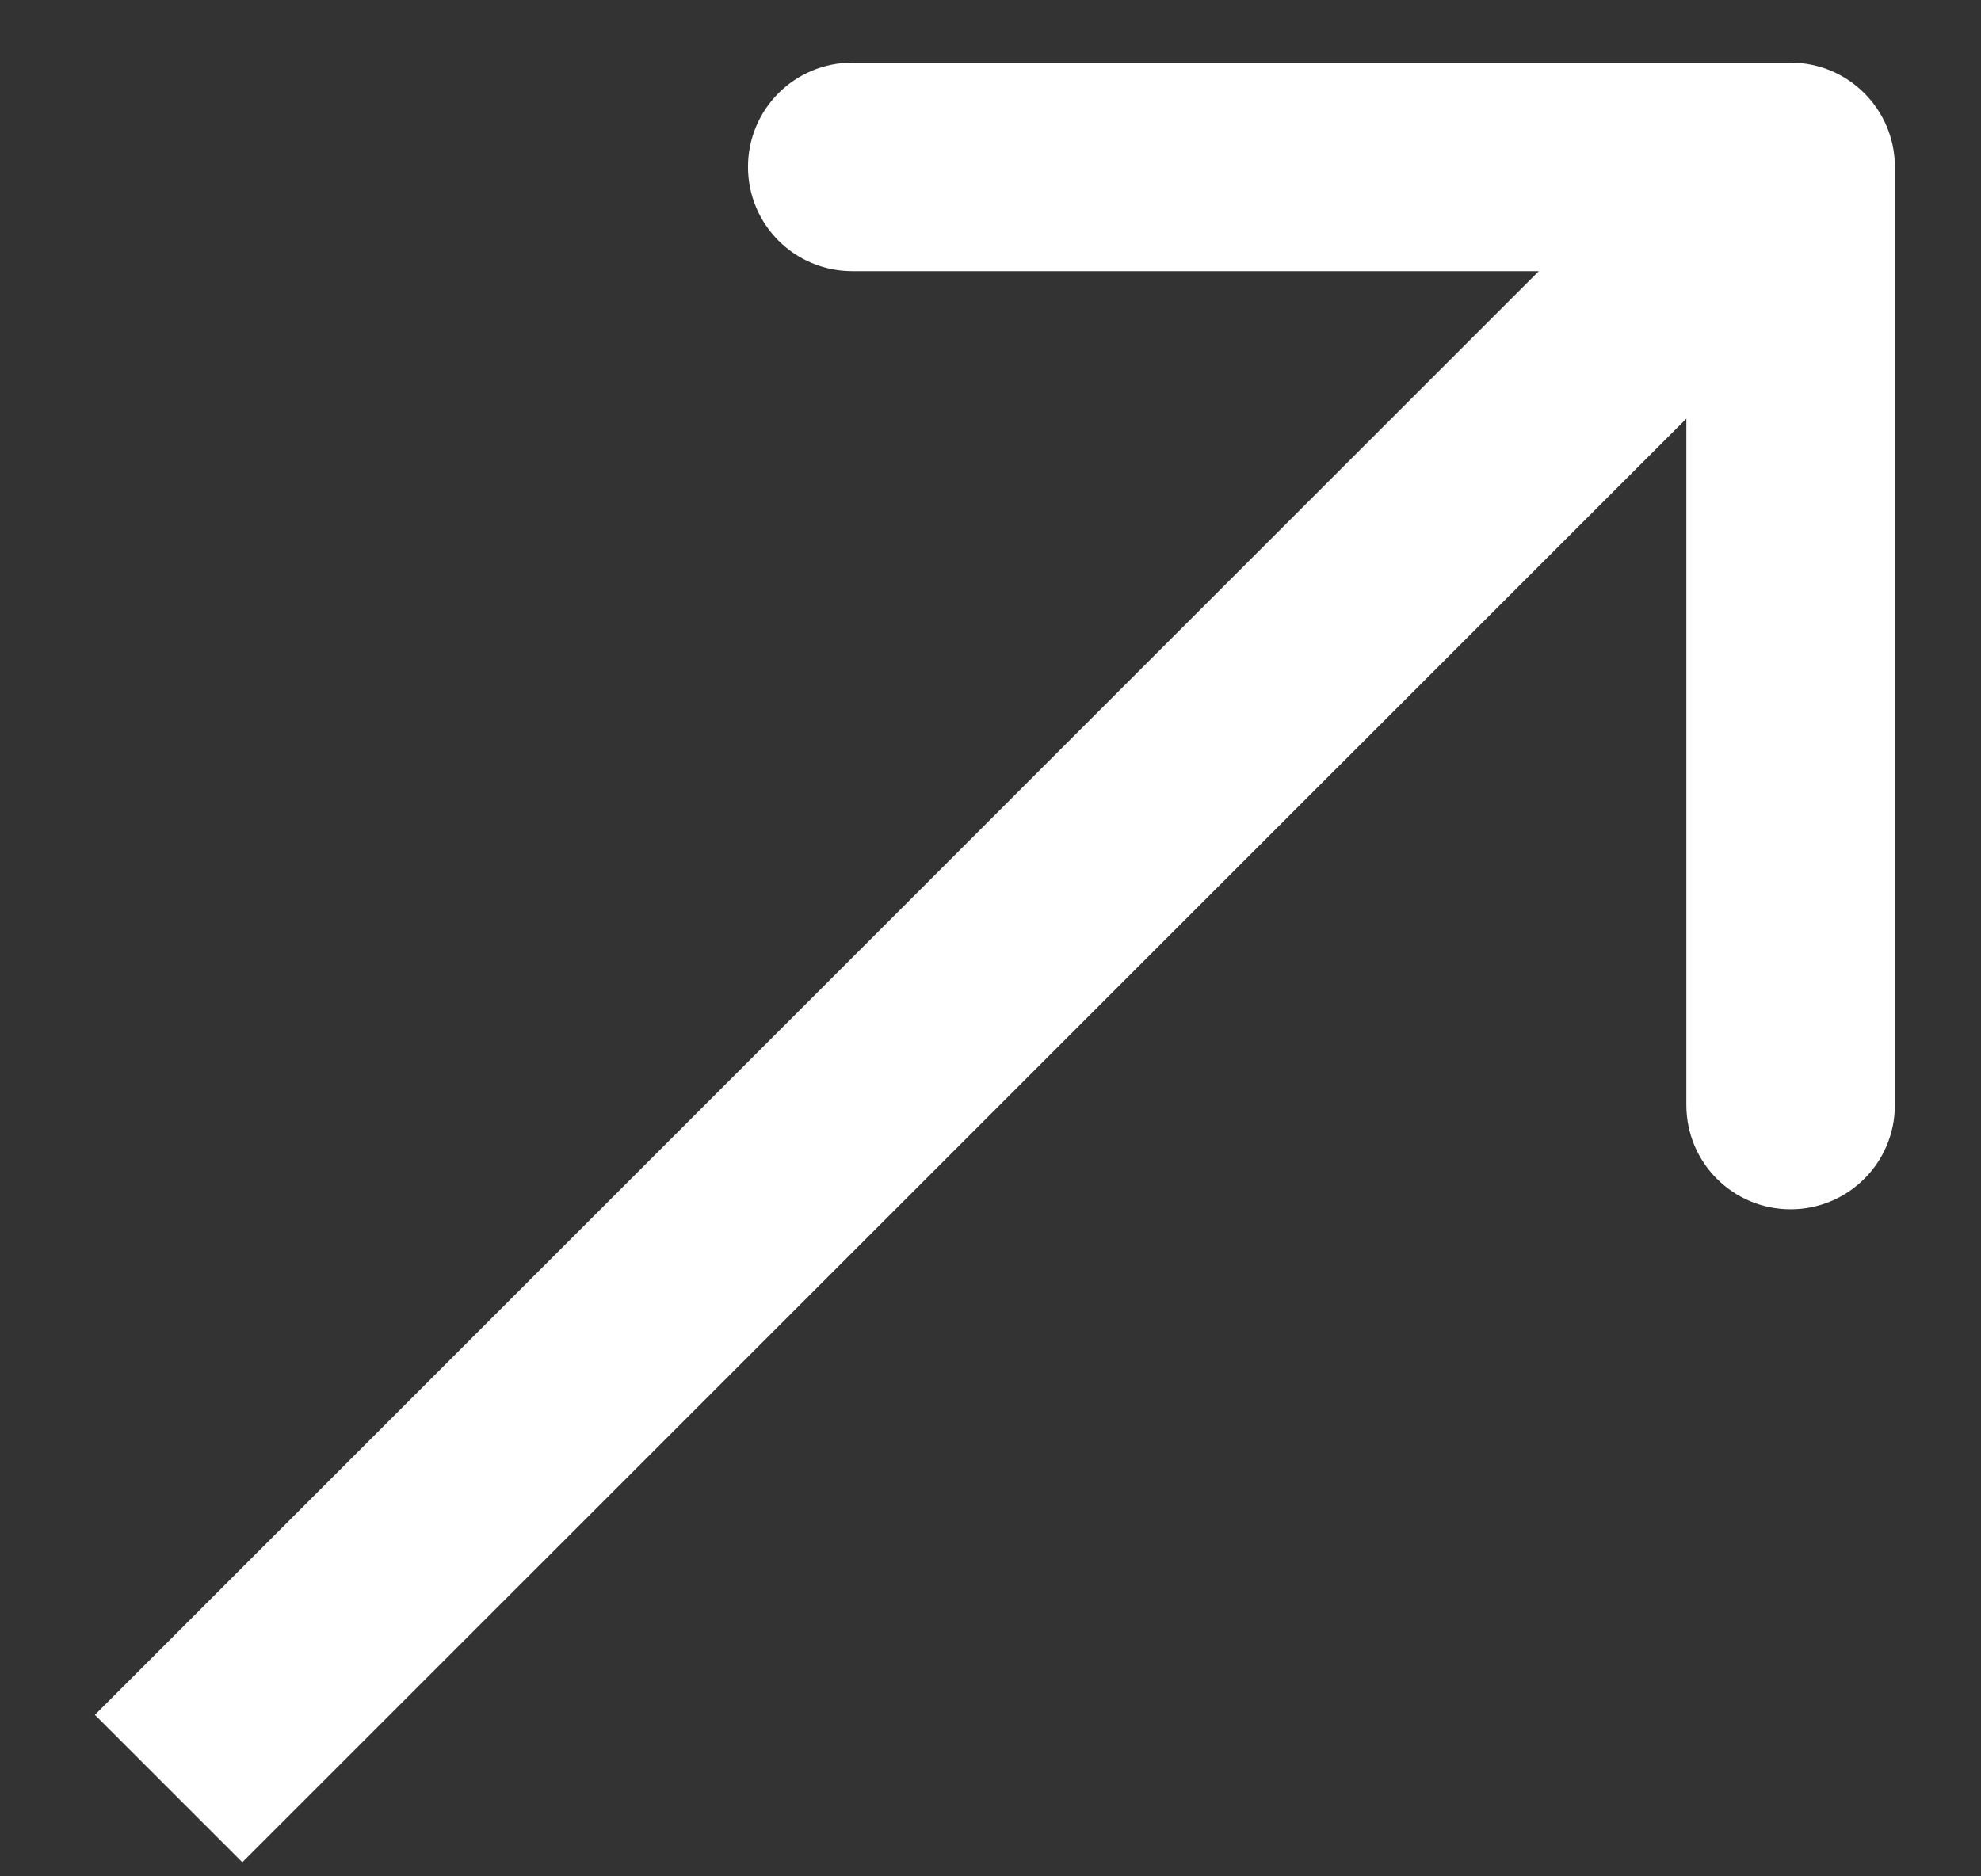 <svg width="19" height="18" viewBox="0 0 19 18" fill="none" xmlns="http://www.w3.org/2000/svg">
<rect x="0" y="0" width="19" height="18" fill="#333333" stroke="none"/>
<path id="Vector 227" d="M18.174 1.601C18.174 1.049 17.726 0.601 17.174 0.601L8.174 0.601C7.621 0.601 7.174 1.049 7.174 1.601C7.174 2.154 7.621 2.601 8.174 2.601L16.174 2.601L16.174 10.601C16.174 11.154 16.621 11.601 17.174 11.601C17.726 11.601 18.174 11.154 18.174 10.601L18.174 1.601ZM2.324 17.865L17.881 2.309L16.466 0.894L0.91 16.451L2.324 17.865Z" fill="white"/>
</svg>
